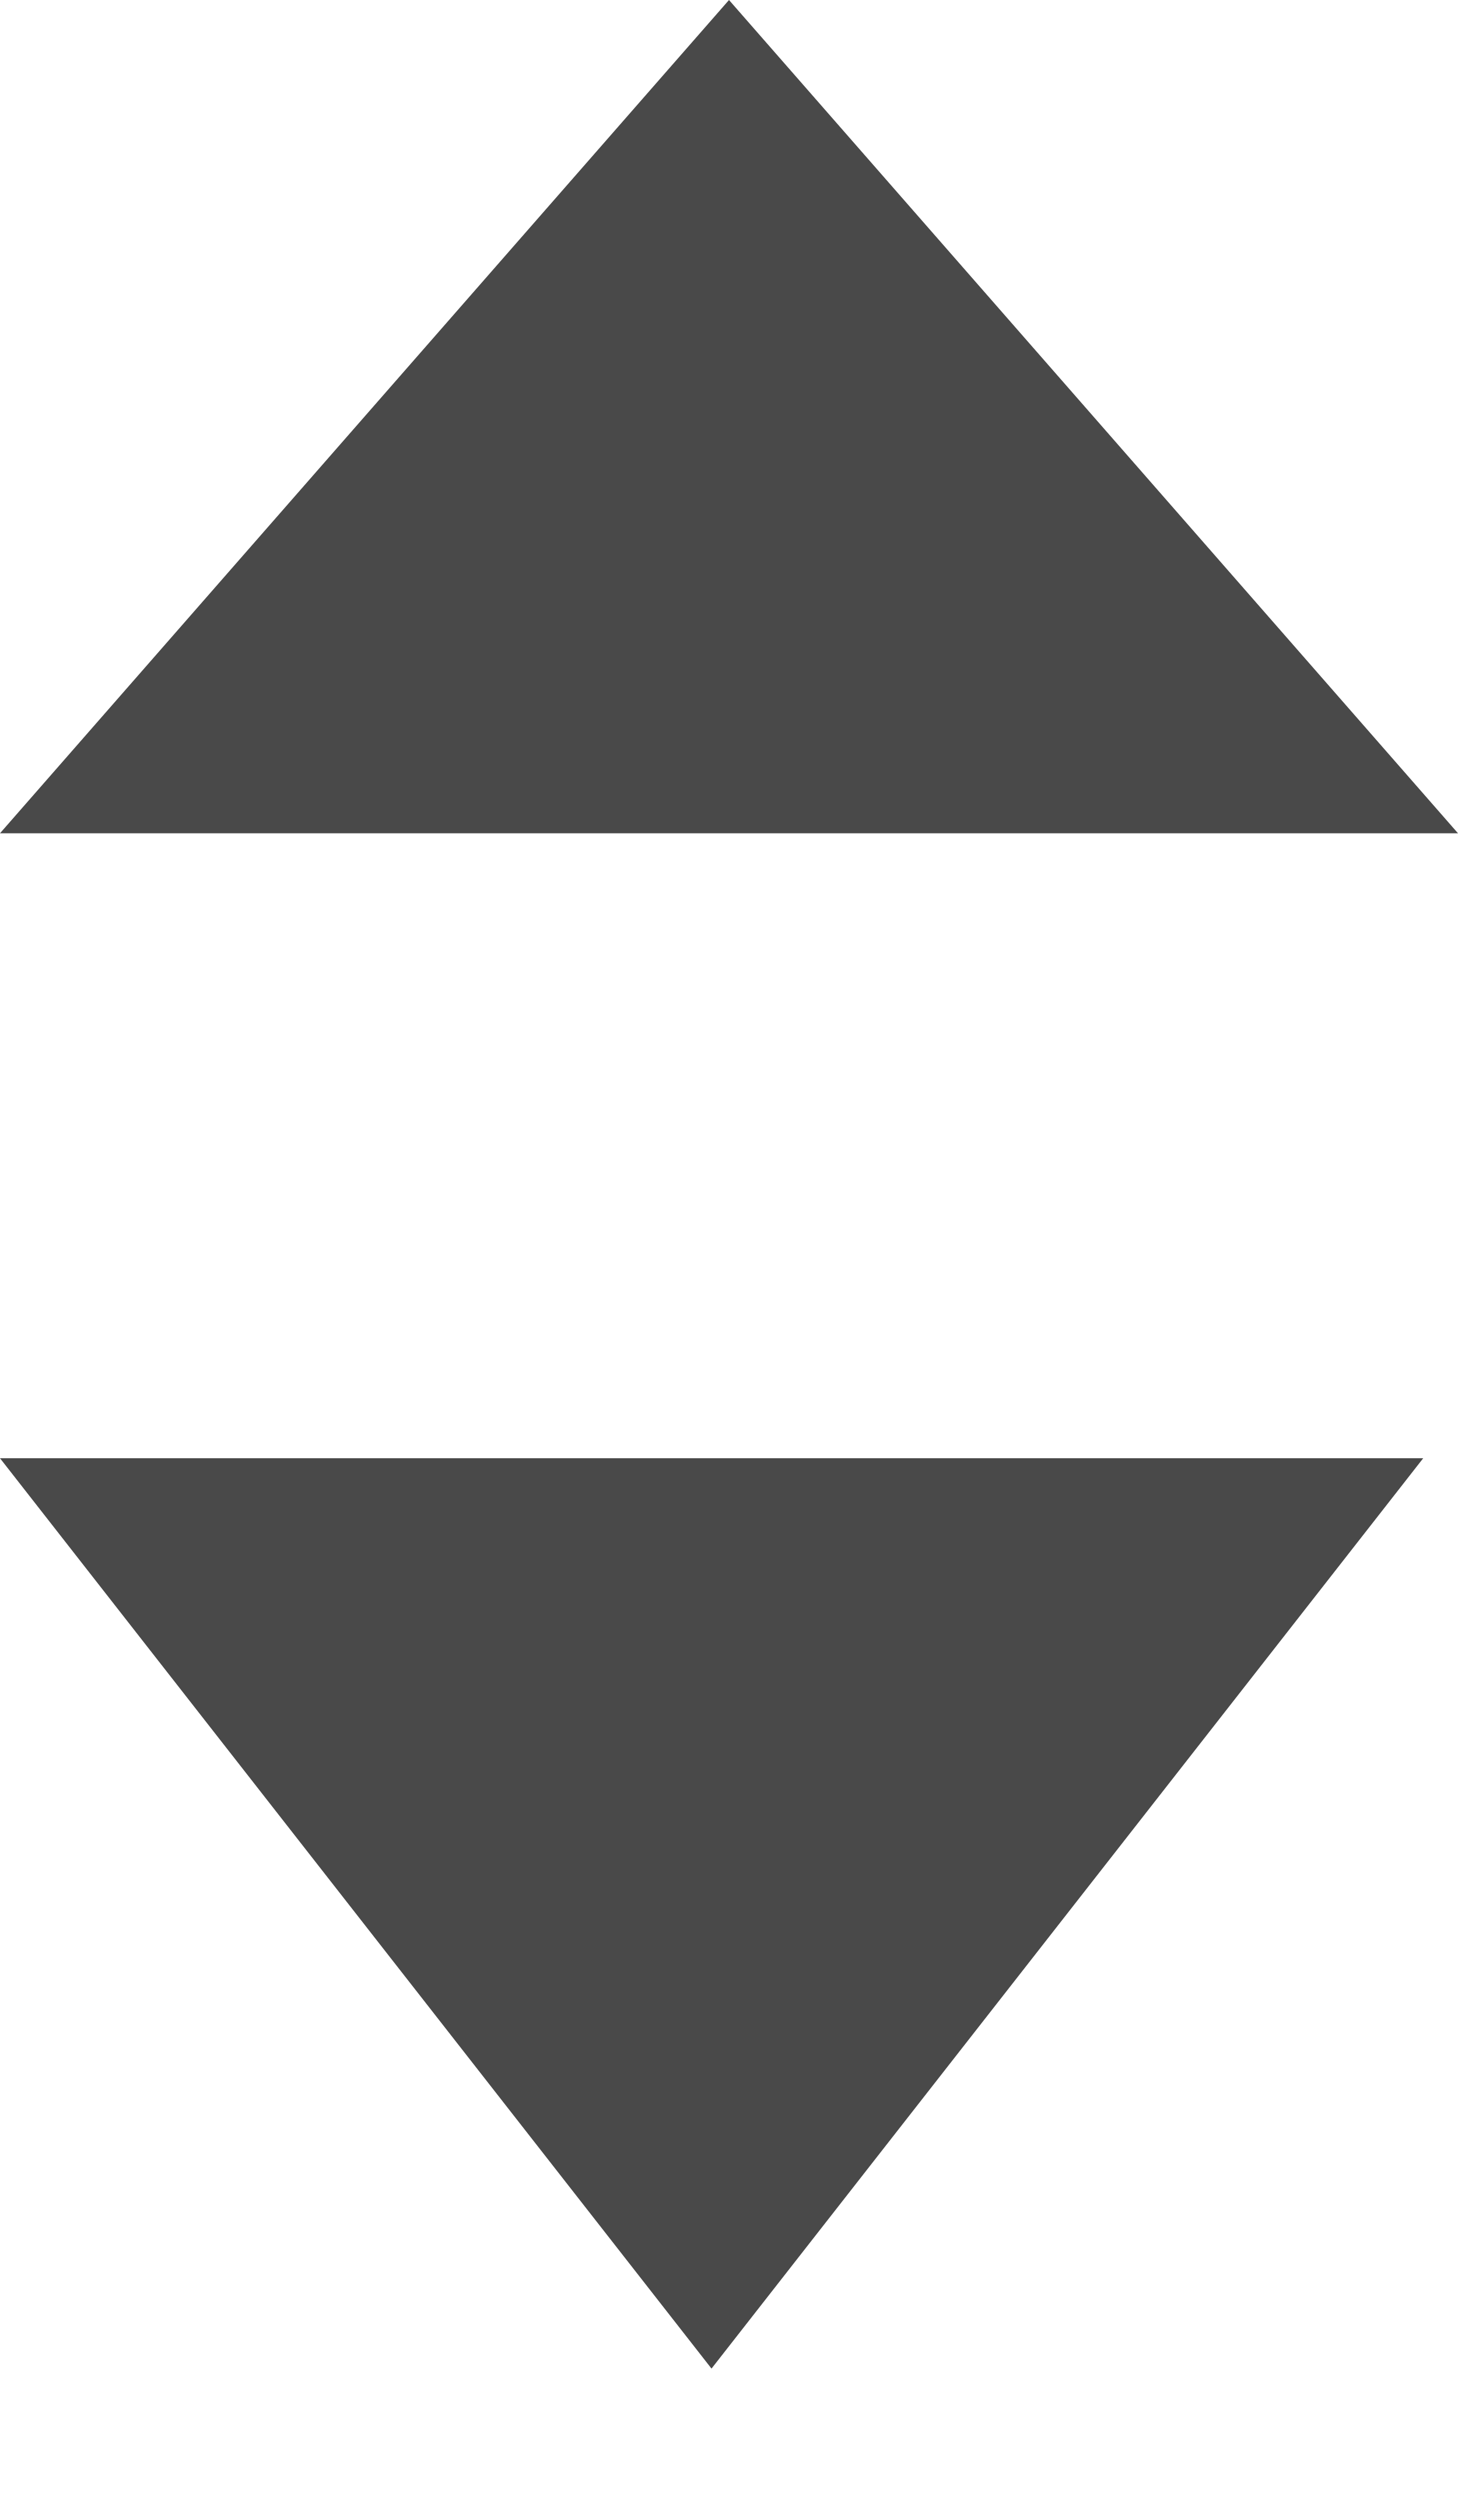 <?xml version="1.0" encoding="UTF-8"?>
<svg width="7px" height="12px" viewBox="0 0 7 12" version="1.1" xmlns="http://www.w3.org/2000/svg" xmlns:xlink="http://www.w3.org/1999/xlink">
    <!-- Generator: Sketch 46.2 (44496) - http://www.bohemiancoding.com/sketch -->
    <title>Affordance</title>
    <desc>Created with Sketch.</desc>
    <defs></defs>
    <g id="Symbols" stroke="none" stroke-width="1" fill="none" fill-rule="evenodd">
        <g id="Form_Select_cerrado" transform="translate(-433, -19)" fill="#494949">
            <g id="Selector">
                <path d="M440,23 L433,23 L436.5,19 L440,23 Z M433,26 L439.833,26 L436.416,30.37 L433,26 Z" id="Affordance"></path>
            </g>
        </g>
    </g>
</svg>